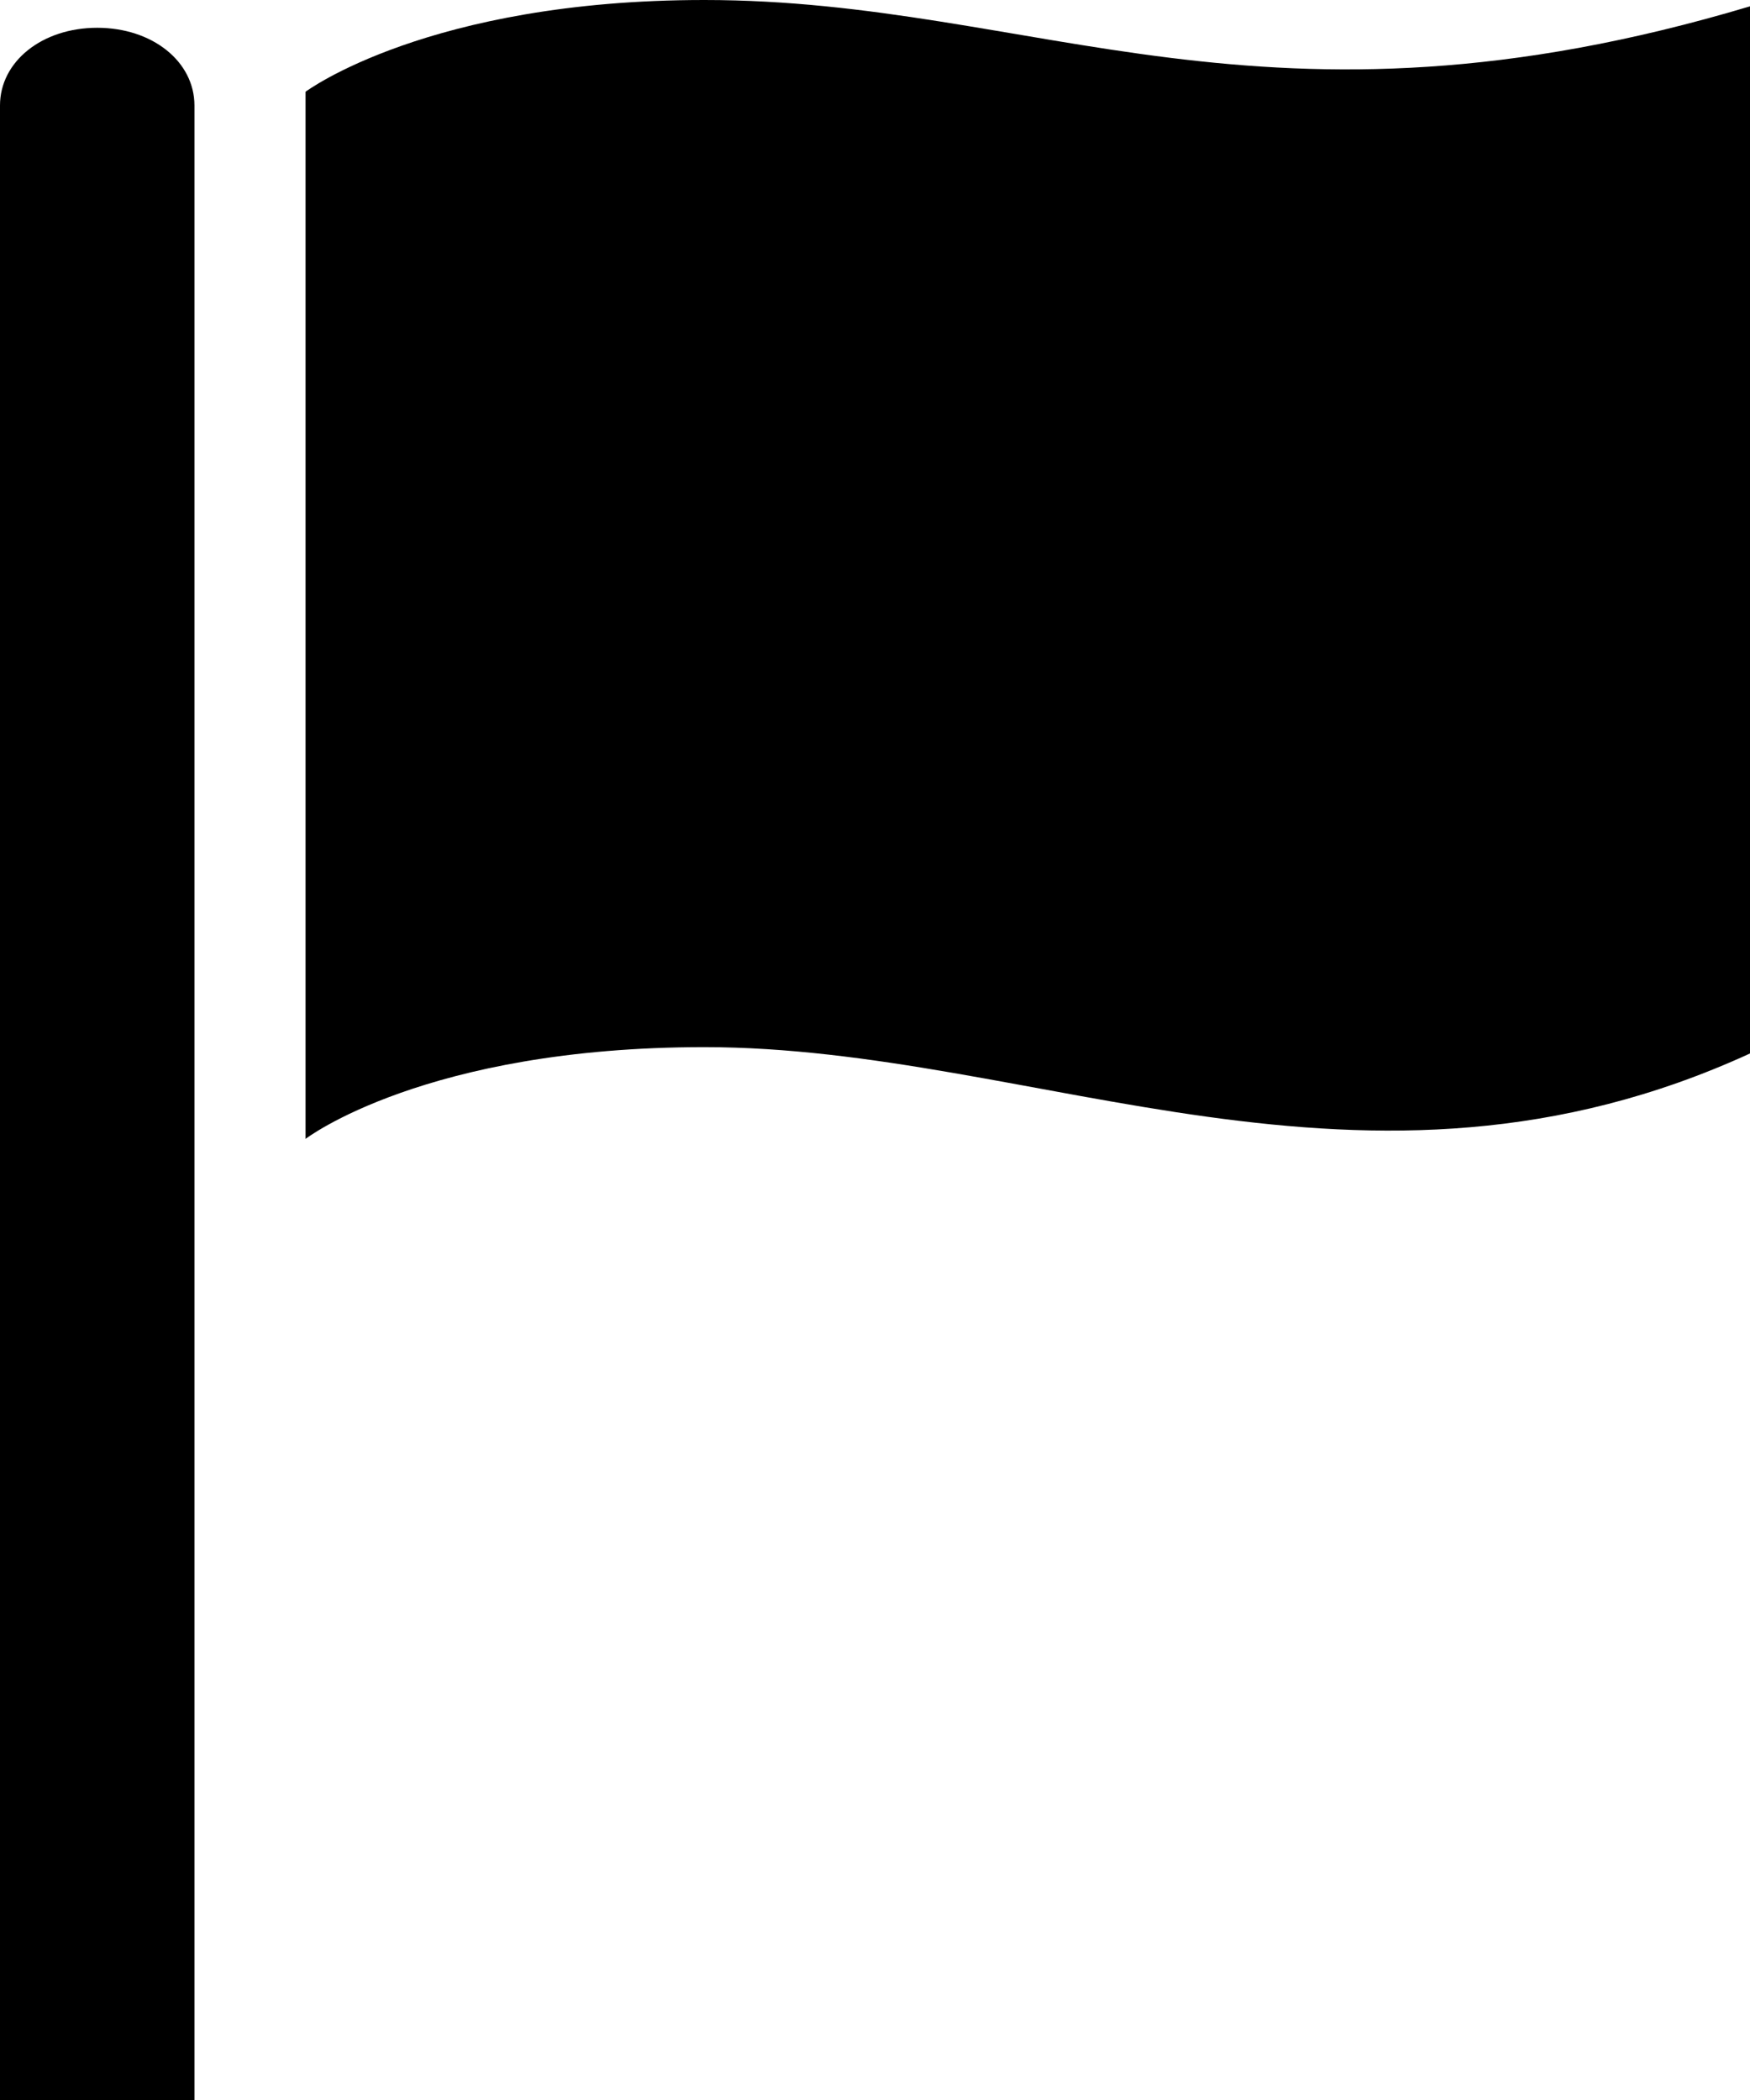 <?xml version="1.0" encoding="UTF-8" standalone="no"?>
<svg
   width="63"
   height="75.609"
   xml:space="preserve"
   overflow="hidden"
   version="1.1"
   id="svg13"
   xmlns="http://www.w3.org/2000/svg"
   xmlns:svg="http://www.w3.org/2000/svg"><defs
     id="defs5"><clipPath
       id="clip0"><rect
         x="495"
         y="756"
         width="68"
         height="96"
         id="rect2" /></clipPath></defs><g
     clip-path="url(#clip0)"
     transform="translate(-498,-759)"
     id="g11"><path
       d="m 501.5,760 c -1.983,0 -3.5,1.212 -3.5,2.798 v 71.811 h 7 V 762.798 C 505,761.212 503.483,760 501.5,760 Z"
       fill="#000000"
       fill-rule="evenodd"
       fill-opacity="1"
       id="path7"
       style="stroke-width:0.91" /><path
       d="M 523.357,759 C 513.409,759 509,762.303 509,762.303 V 800 c 0,0 4.296,-3.303 14.357,-3.303 11.982,0 23.739,6.606 37.643,0.228 V 759.228 C 543.478,764.467 535.339,759 523.357,759 Z"
       fill="#000000"
       fill-rule="evenodd"
       fill-opacity="1"
       id="path9" /></g></svg>
